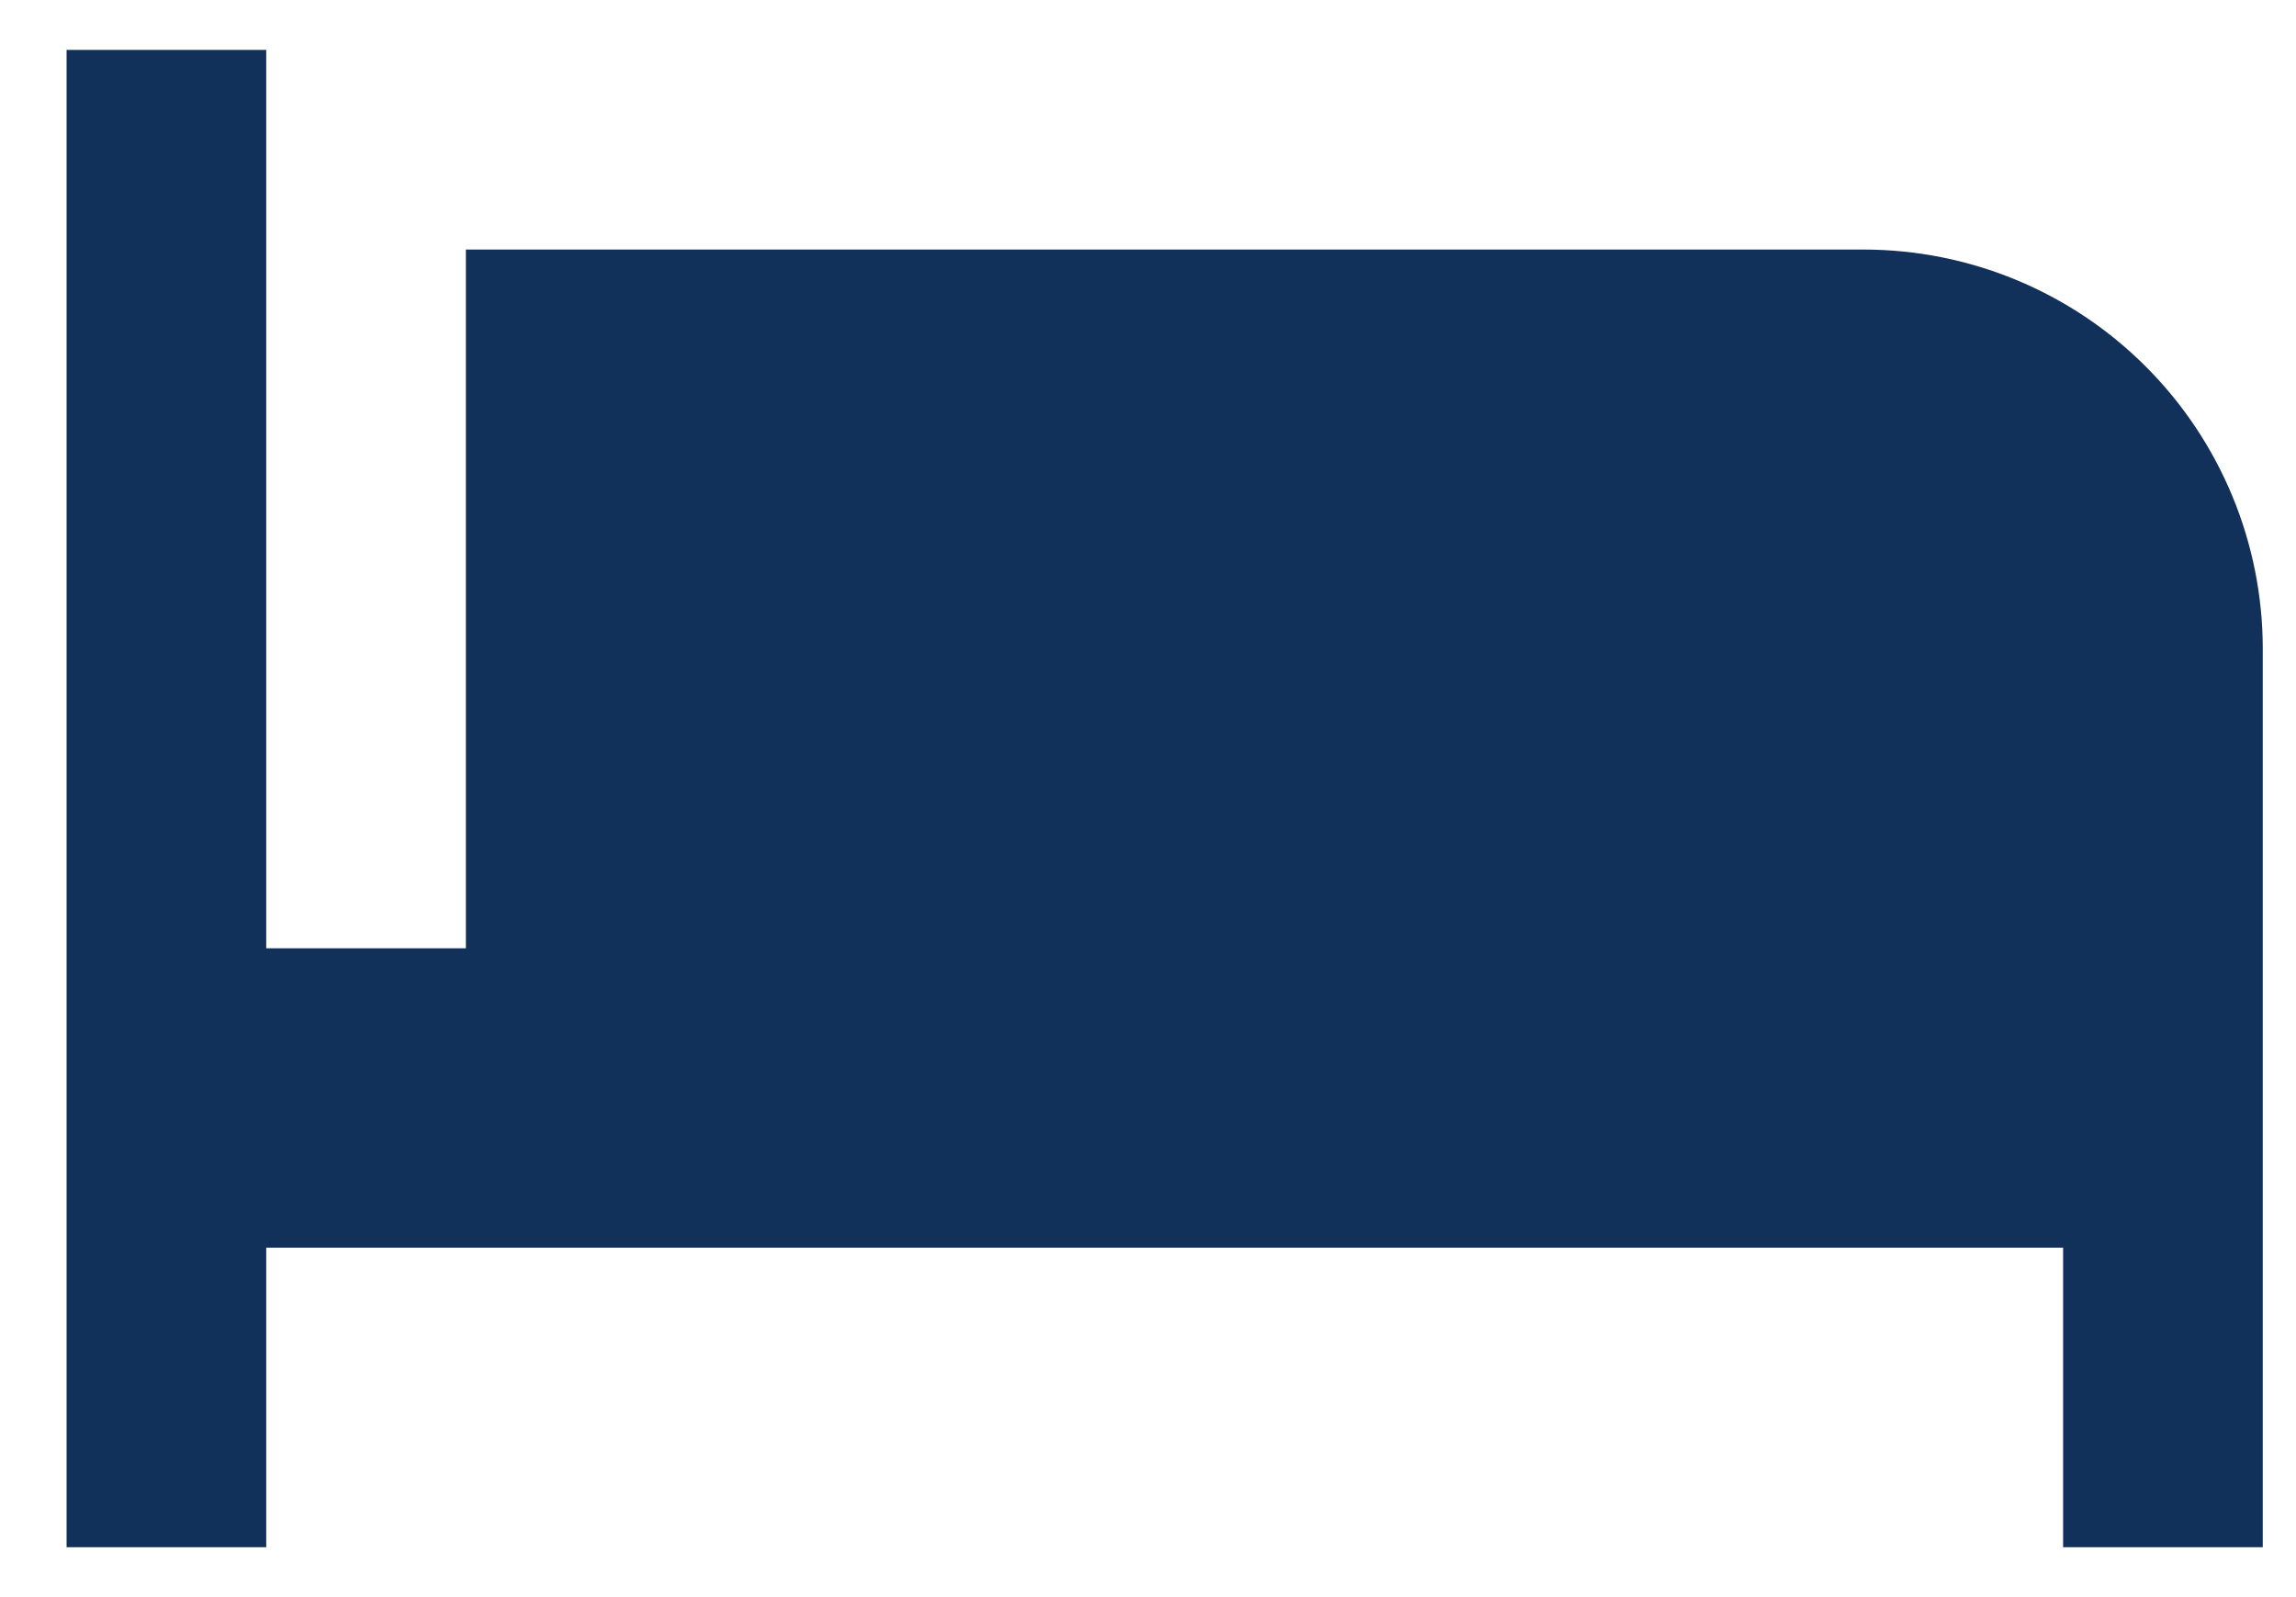 <svg width="23" height="16" viewBox="0 0 23 16" fill="none" xmlns="http://www.w3.org/2000/svg">
<path d="M18.667 2.5H4.667V9.5H2.667V0.5H0.667V15.5H2.667V12.5H20.667V15.5H22.667V6.5C22.667 5.439 22.245 4.422 21.495 3.672C20.745 2.921 19.728 2.5 18.667 2.5Z" fill="#11305A"/>
</svg>
